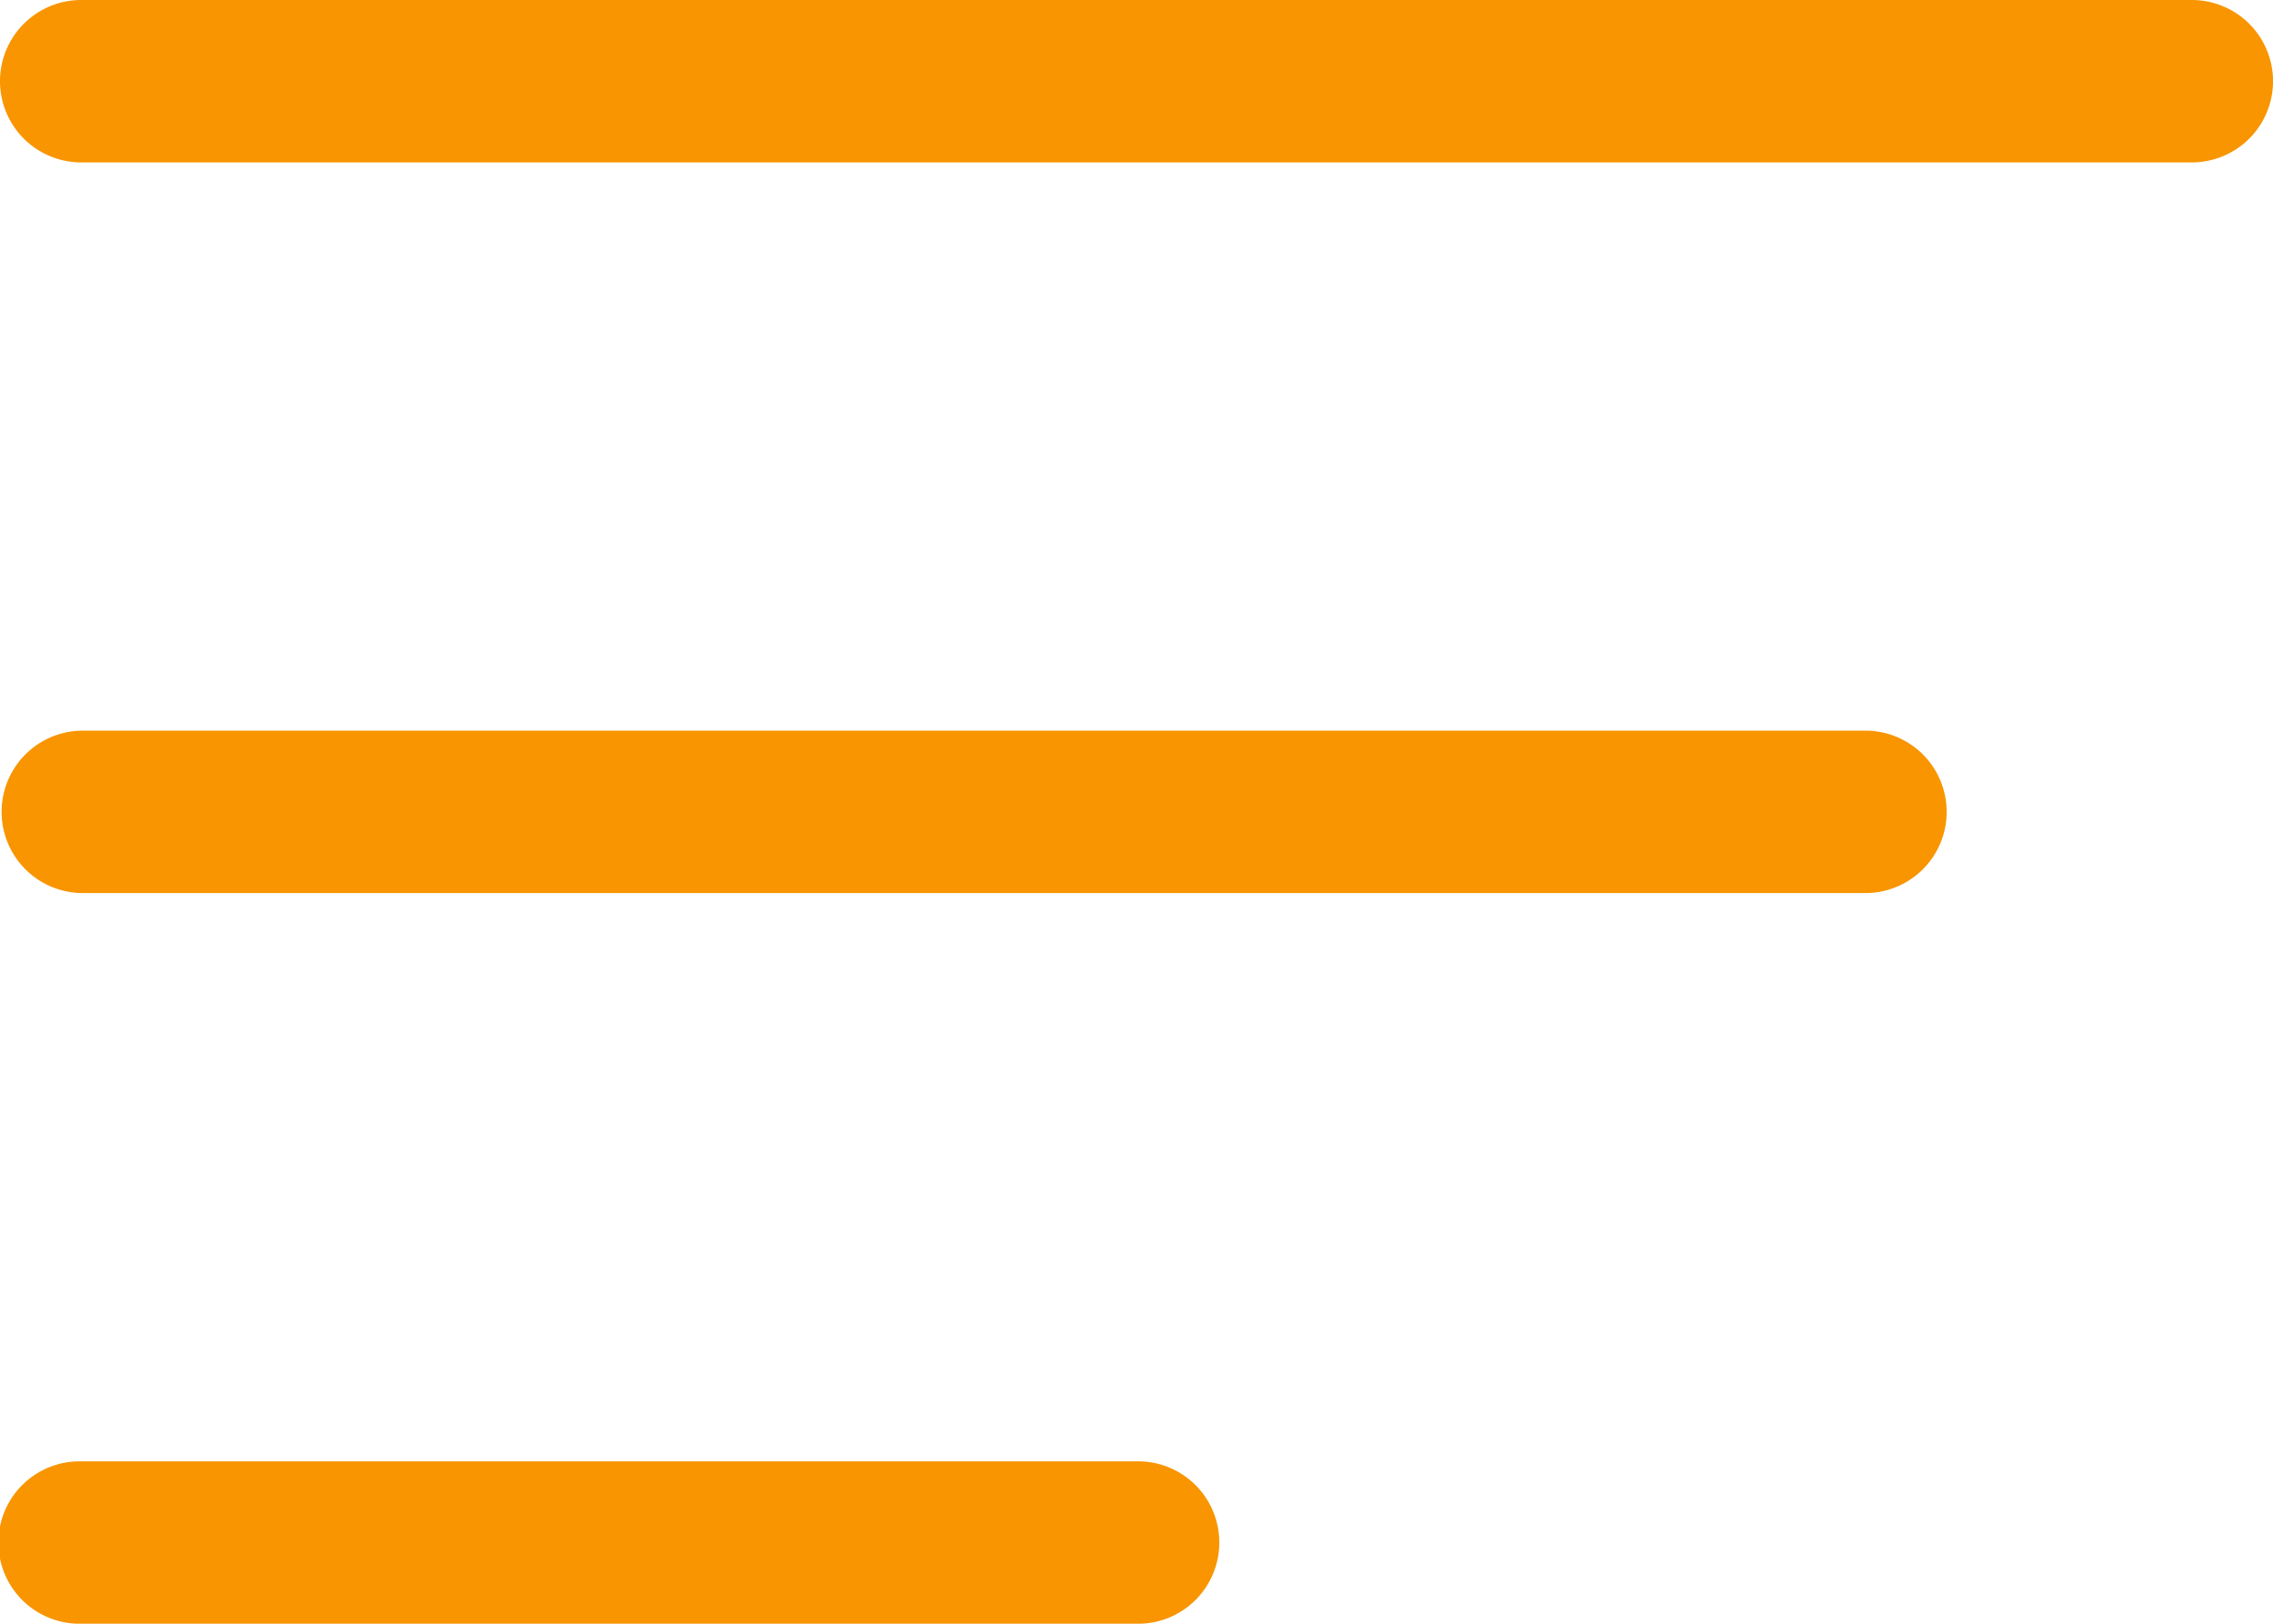 <svg xmlns="http://www.w3.org/2000/svg" width="70.999" height="50.713" viewBox="0 0 70.999 50.713">
  <path id="Layer_13" data-name="Layer 13" d="M73,8.536a2.536,2.536,0,0,1-2.536,2.536H4.536A2.536,2.536,0,1,1,4.536,6H70.463A2.536,2.536,0,0,1,73,8.536ZM60.32,28.821H4.536a2.536,2.536,0,0,0,0,5.071H60.32a2.536,2.536,0,0,0,0-5.071ZM37.5,51.642H4.536a2.536,2.536,0,1,0,0,5.071H37.5a2.536,2.536,0,1,0,0-5.071Z" transform="translate(-2 -6)" fill="#f89500"/>
</svg>
